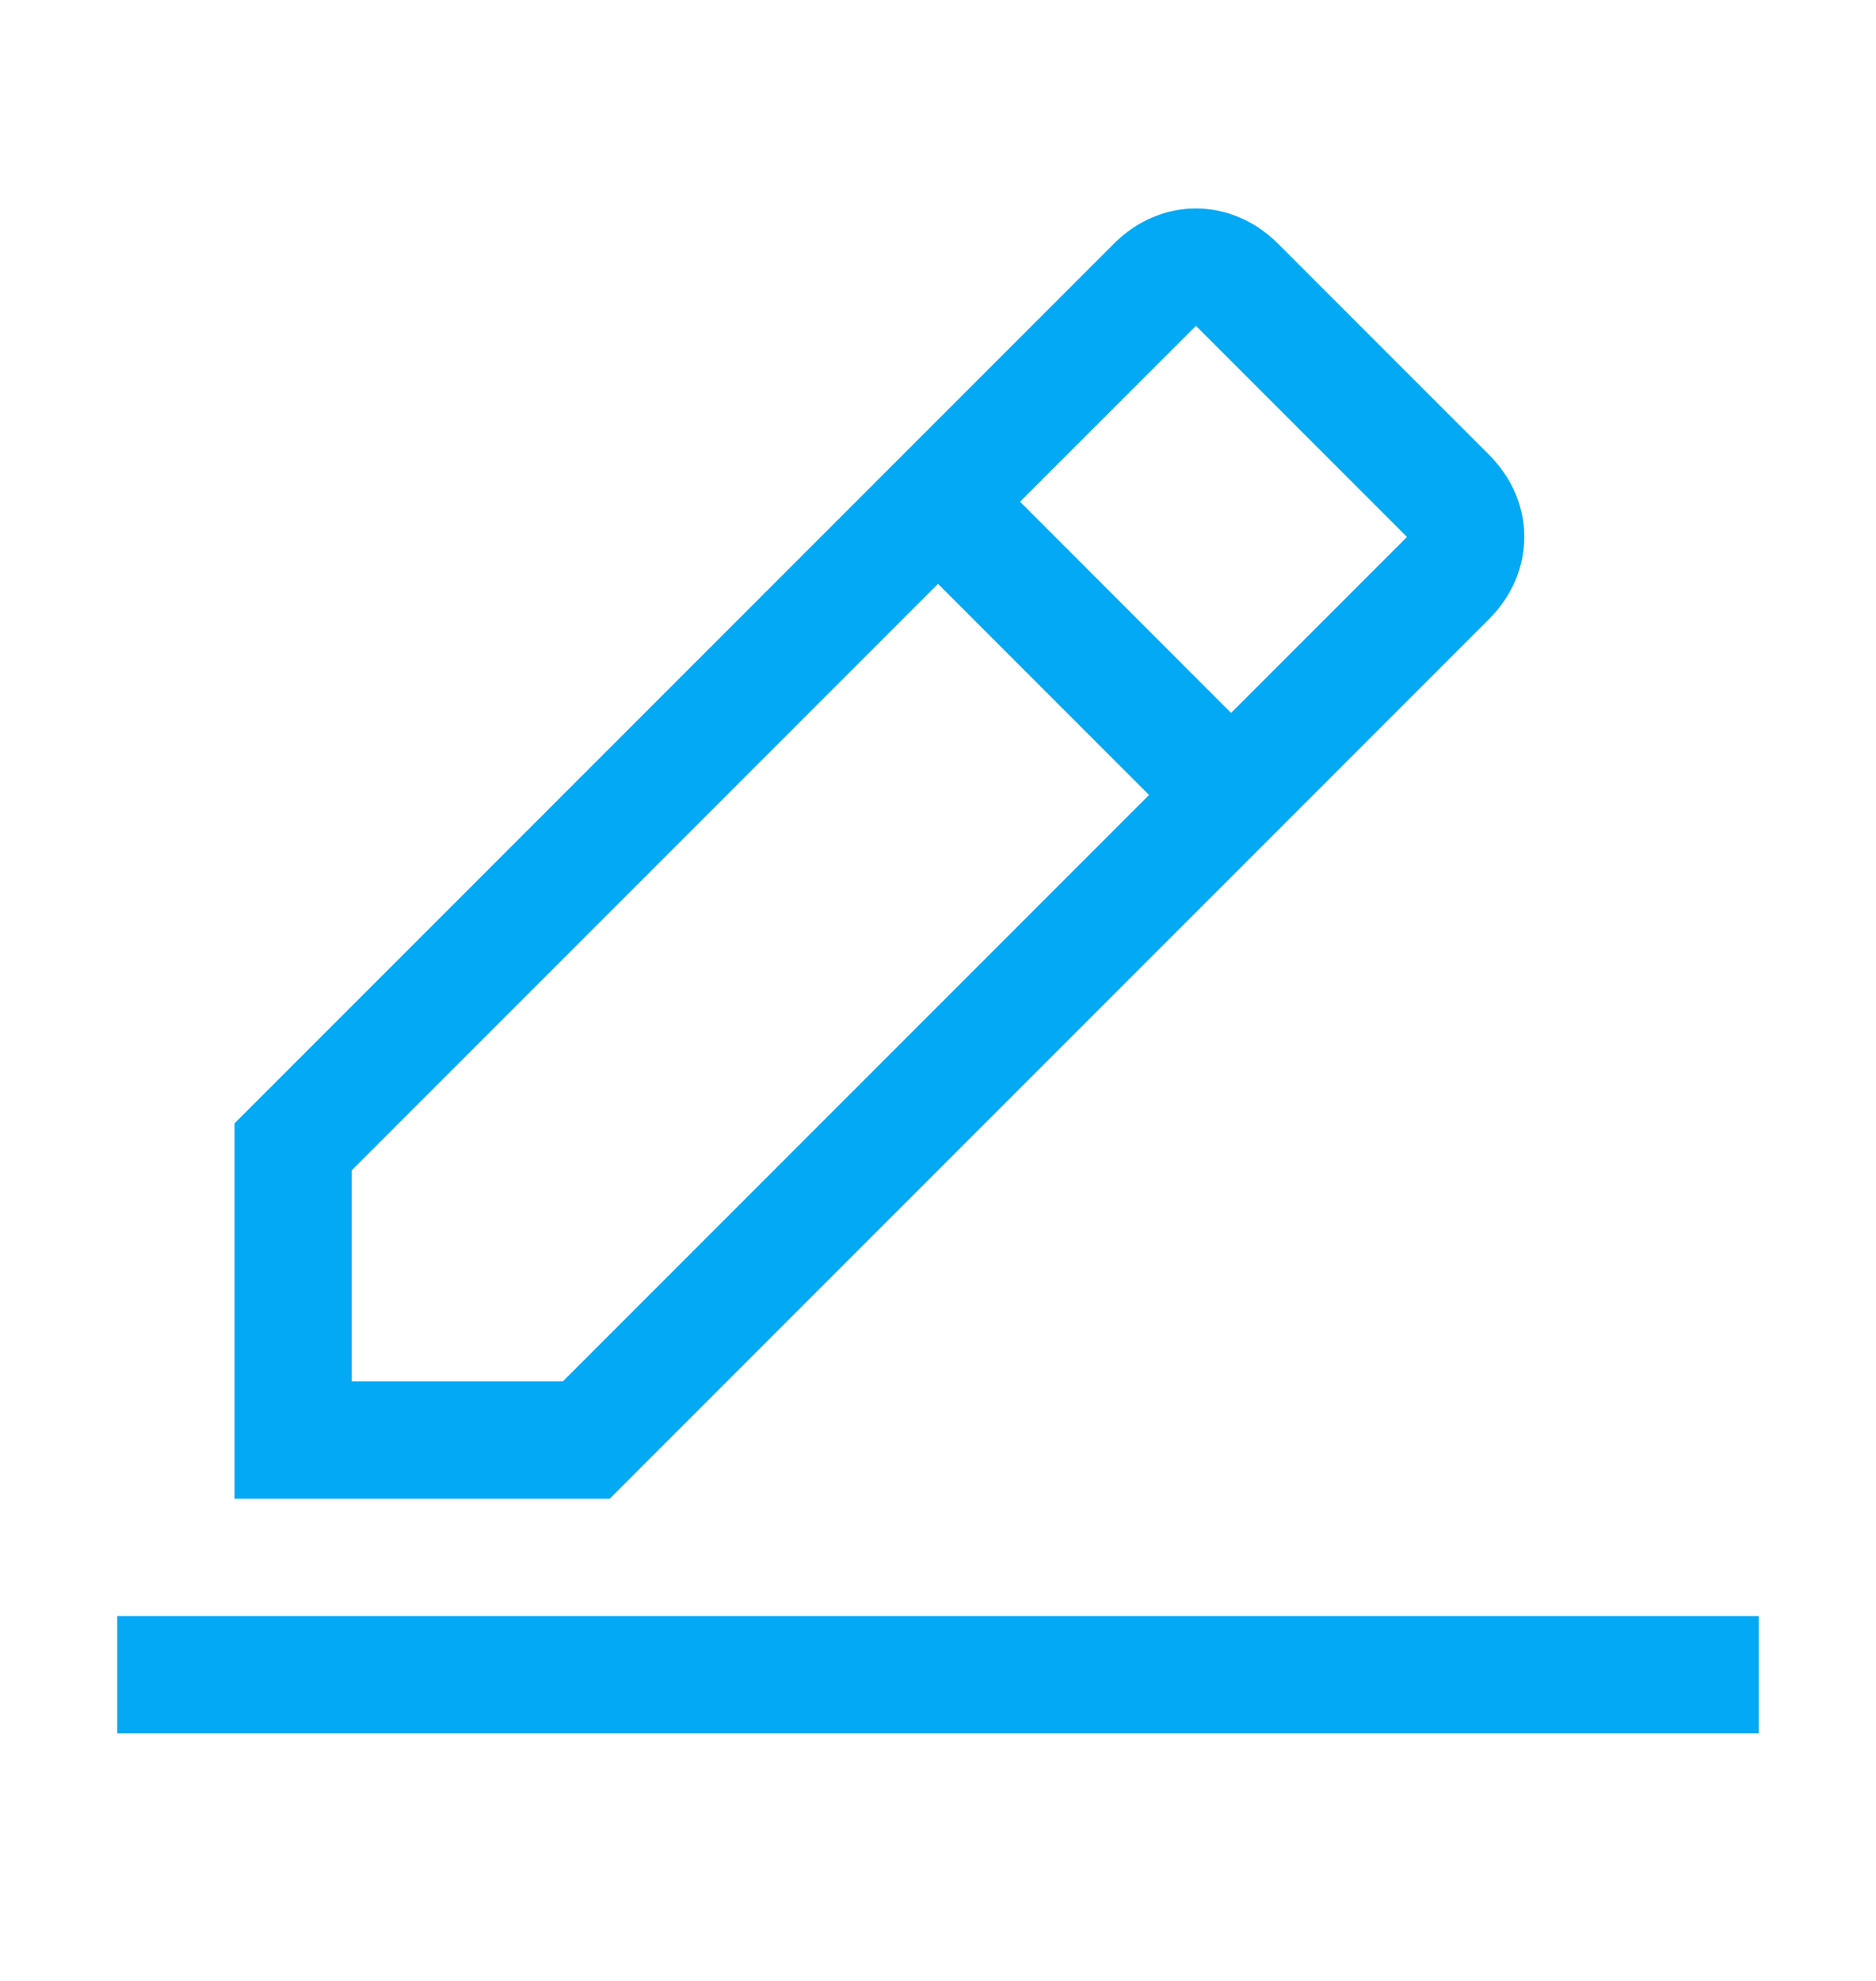 <svg width="18" height="19" viewBox="0 0 18 19" fill="none" xmlns="http://www.w3.org/2000/svg">
<path d="M1.125 15.5H16.875V16.625H1.125V15.5Z" fill="#03A9F4"/>
<path d="M14.287 5.938C14.738 5.487 14.738 4.812 14.287 4.362L12.262 2.337C11.812 1.887 11.137 1.887 10.688 2.337L2.25 10.775V14.375H5.85L14.287 5.938ZM11.475 3.125L13.5 5.15L11.812 6.838L9.787 4.812L11.475 3.125ZM3.375 13.25V11.225L9 5.6L11.025 7.625L5.4 13.25H3.375Z" fill="#03A9F4"/>
</svg>
